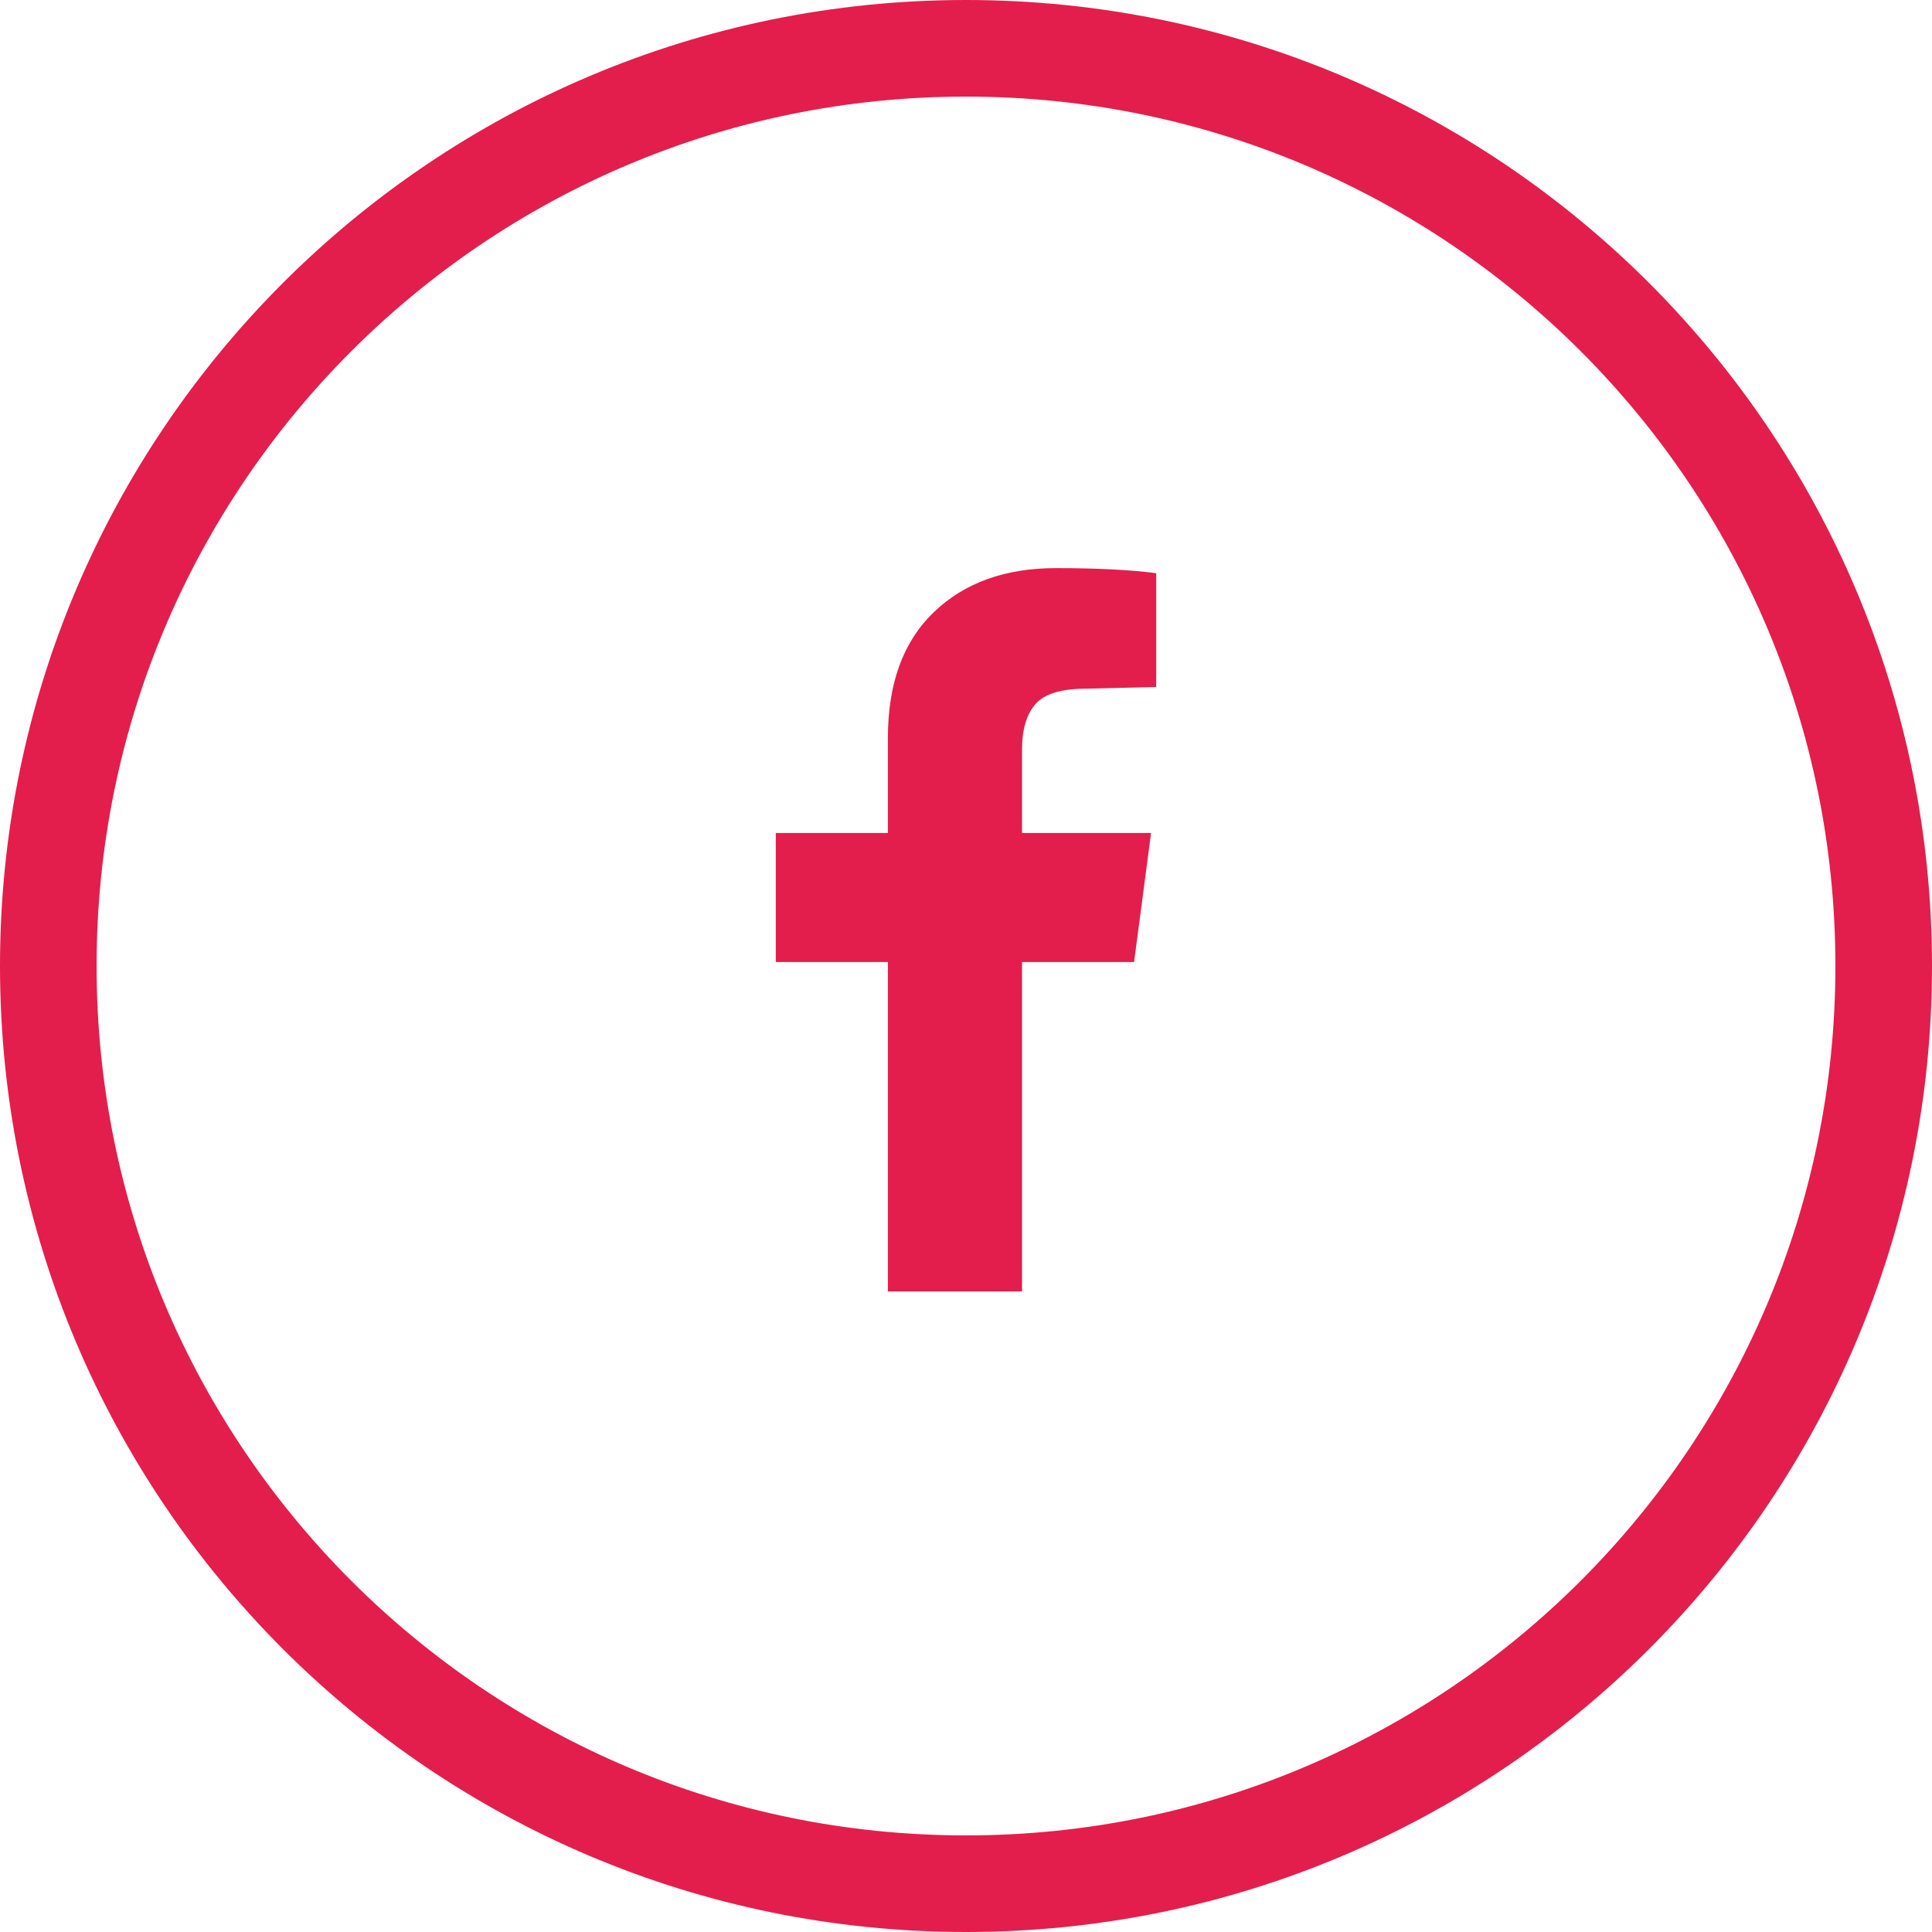 <svg width="40" height="40" viewBox="0 0 40 40" fill="none" xmlns="http://www.w3.org/2000/svg">
<path d="M39 20C39 30.493 30.493 39 20 39C9.507 39 1 30.493 1 20C1 9.507 9.507 1 20 1C30.493 1 39 9.507 39 20Z" stroke="#E31E4C" stroke-width="2"/>
<path d="M21.16 26.738H18.383V19.918H16.062V17.246H18.383V15.277C18.383 14.152 18.699 13.285 19.332 12.676C19.965 12.066 20.809 11.762 21.863 11.762C22.707 11.762 23.398 11.797 23.938 11.867V14.223L22.496 14.258C21.98 14.258 21.629 14.363 21.441 14.574C21.254 14.785 21.16 15.102 21.16 15.523V17.246H23.832L23.48 19.918H21.16V26.738Z" fill="#E31E4C"/>
</svg>
